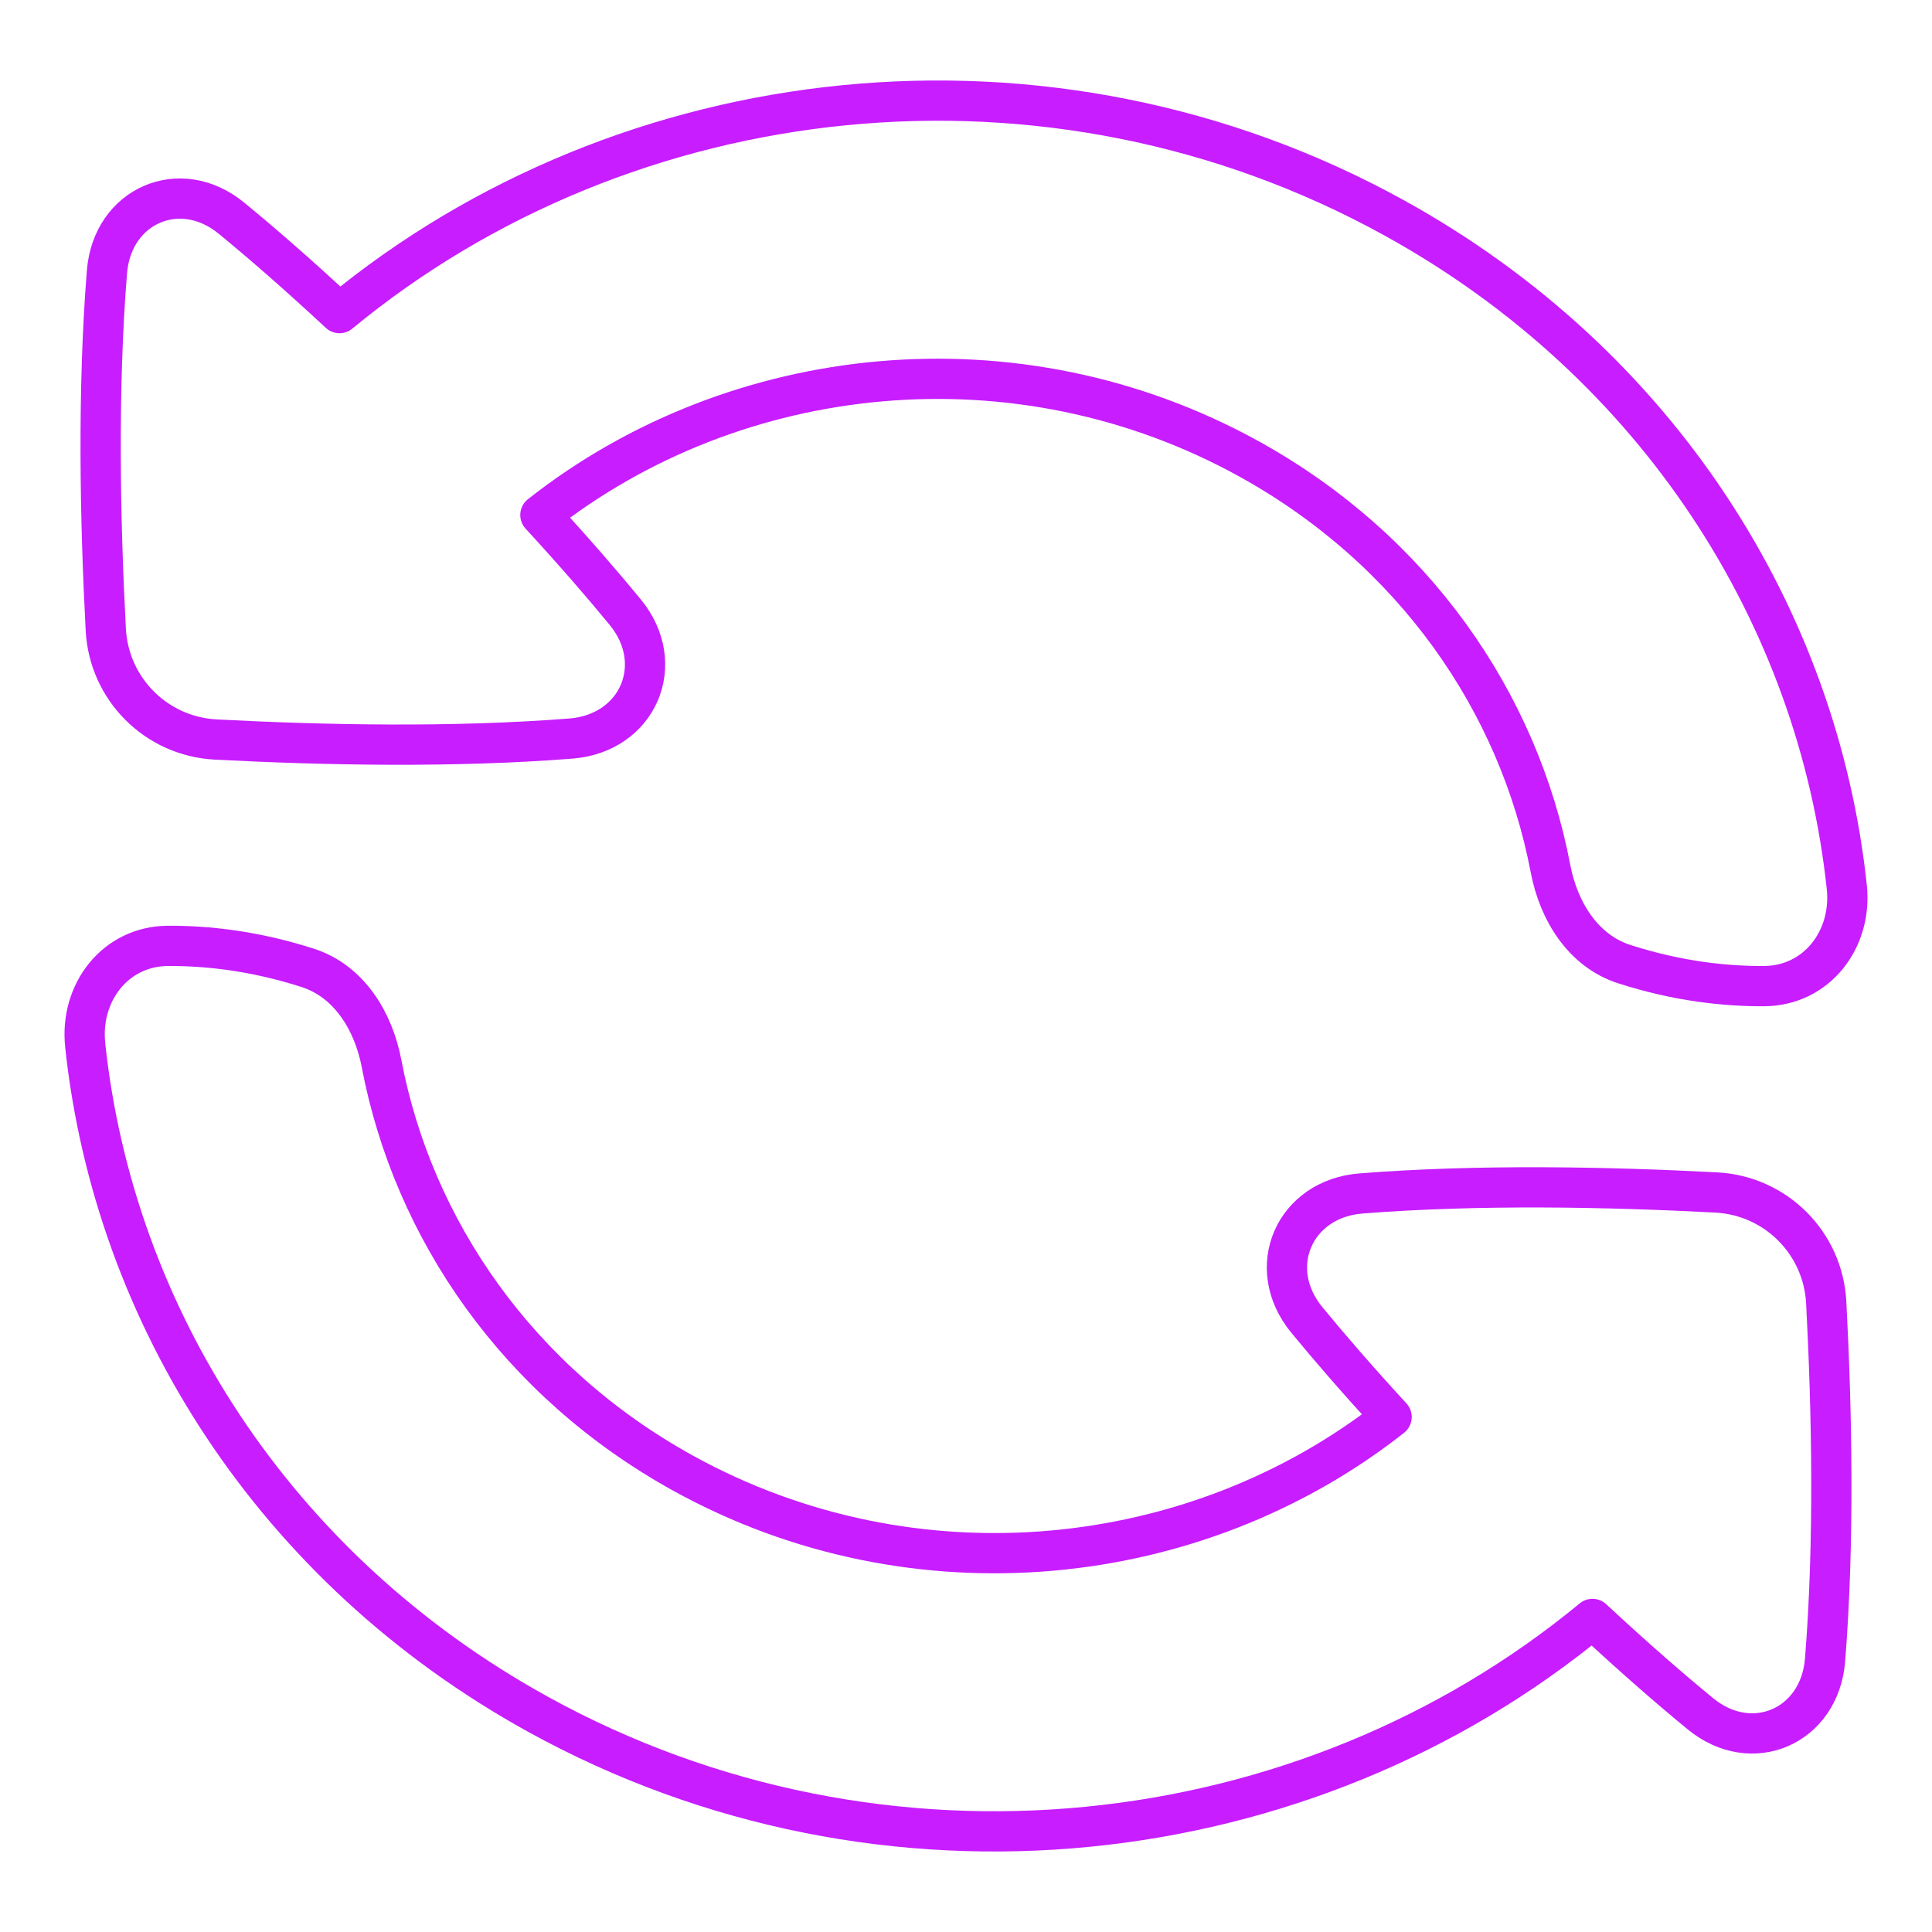 <svg xmlns="http://www.w3.org/2000/svg" fill="none" viewBox="0 0 48 48" id="Synchronize--Streamline-Plump-Neon">
  <desc>
    Synchronize Streamline Icon: https://streamlinehq.com
  </desc>
  <g id="triangle-arrow-synchronize-1--arrows-loading-load-sync-synchronize-arrow-reload">
    <path id="Vector" stroke="#c71dff" stroke-linecap="round" stroke-linejoin="round" d="M45.883 22.037c0.139 1.299 -0.746 2.455 -2.053 2.463 -0.944 0.006 -2.14 -0.116 -3.477 -0.547 -1.024 -0.33 -1.631 -1.319 -1.832 -2.375 -0.786 -4.13 -3.394 -7.916 -7.495 -10.18 -5.756 -3.177 -12.757 -2.421 -17.6 1.397 0.863 0.939 1.556 1.742 2.108 2.414 1.06 1.291 0.316 3.009 -1.35 3.14 -2.915 0.23 -6.148 0.165 -8.825 0.024 -1.478 -0.078 -2.653 -1.254 -2.731 -2.731 -0.142 -2.695 -0.207 -5.955 0.029 -8.886 0.132 -1.647 1.815 -2.384 3.093 -1.336 0.732 0.6 1.623 1.372 2.685 2.359C15.547 1.906 26.041 0.667 34.639 5.413c6.571 3.627 10.529 9.919 11.244 16.624Z" stroke-width="1"></path>
    <path id="Vector_2" stroke="#c71dff" stroke-linecap="round" stroke-linejoin="round" d="M2.117 25.963c-0.139 -1.299 0.746 -2.455 2.053 -2.463 0.944 -0.006 2.14 0.116 3.477 0.547 1.024 0.33 1.631 1.319 1.832 2.375 0.786 4.13 3.395 7.916 7.495 10.18 5.756 3.177 12.757 2.421 17.6 -1.397 -0.863 -0.939 -1.556 -1.742 -2.108 -2.414 -1.06 -1.291 -0.316 -3.009 1.35 -3.14 2.915 -0.23 6.148 -0.165 8.825 -0.024 1.478 0.078 2.653 1.254 2.731 2.731 0.142 2.695 0.207 5.955 -0.029 8.886 -0.132 1.647 -1.815 2.384 -3.093 1.337 -0.732 -0.6 -1.623 -1.372 -2.685 -2.359 -7.113 5.872 -17.607 7.111 -26.205 2.365 -6.571 -3.627 -10.529 -9.919 -11.244 -16.624Z" stroke-width="1"></path>
  </g>
</svg>
